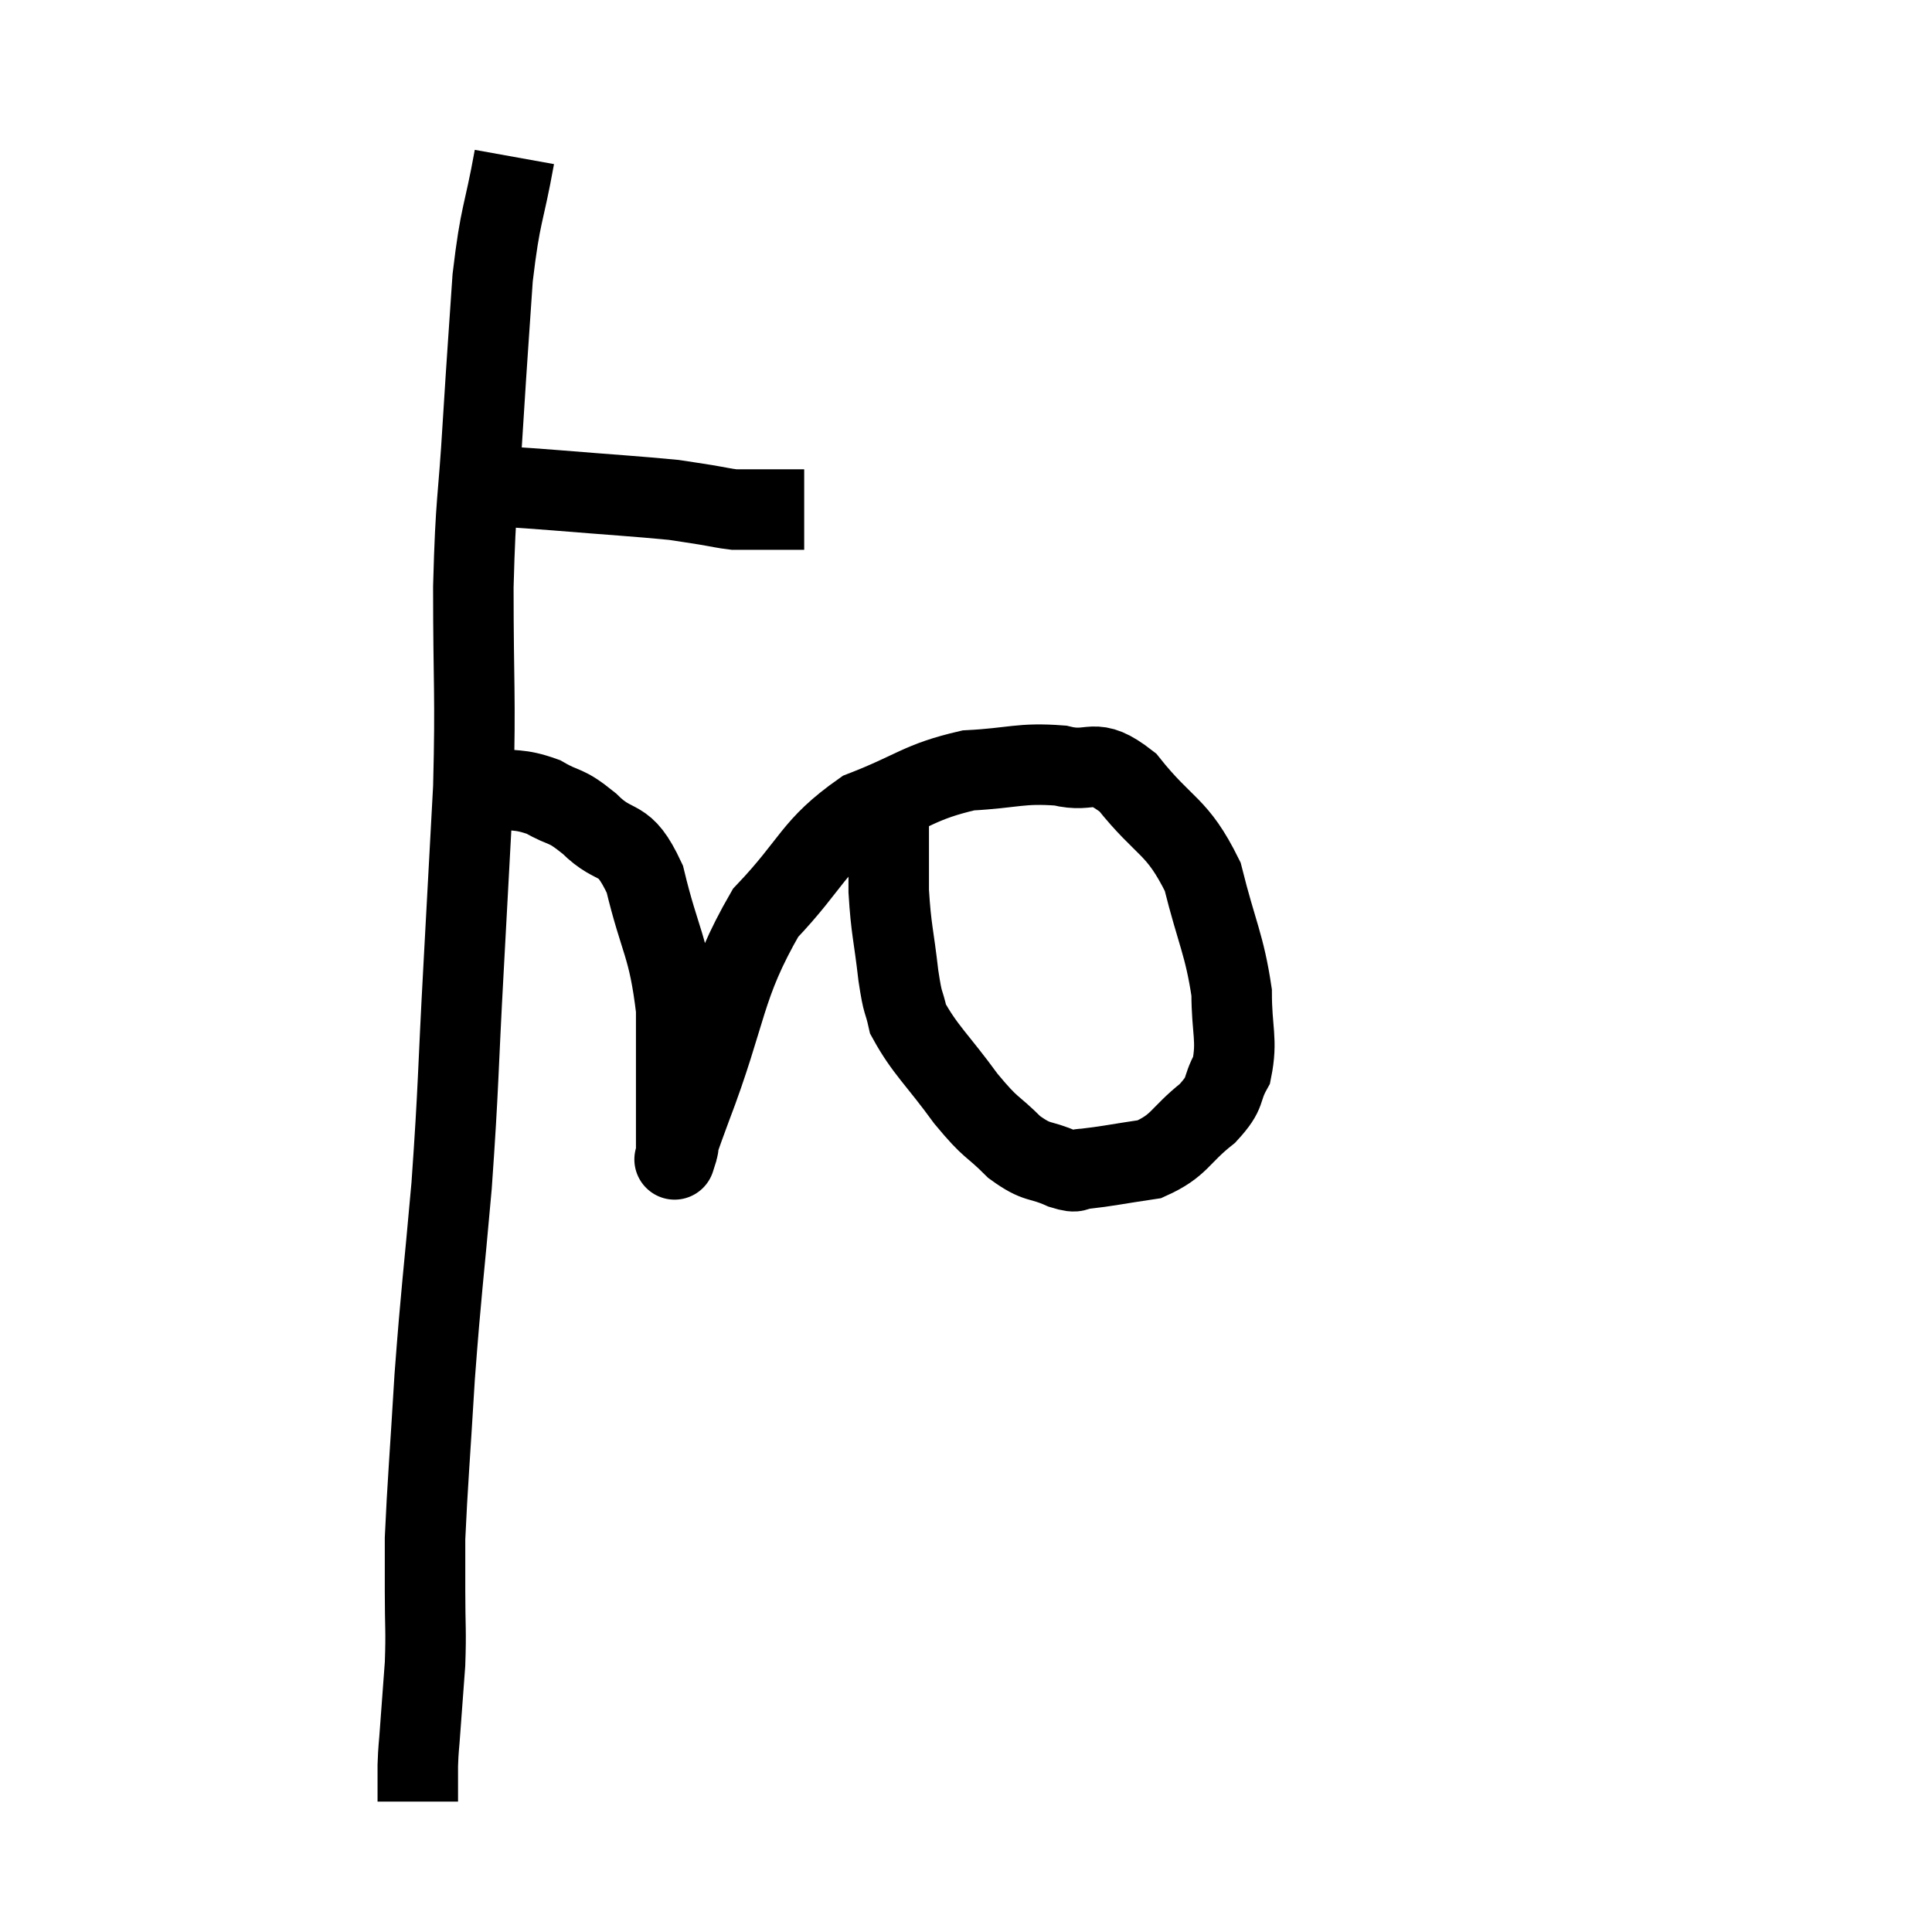<svg width="48" height="48" viewBox="0 0 48 48" xmlns="http://www.w3.org/2000/svg"><path d="M 12.06 12.06 C 12.93 12.12, 12.63 12.09, 13.8 12.18 C 15.27 12.3, 15.81 12.33, 16.74 12.42 C 17.13 12.48, 17.145 12.48, 17.52 12.54 C 17.88 12.6, 17.985 12.63, 18.24 12.66 C 18.39 12.66, 18.42 12.66, 18.54 12.66 C 18.63 12.66, 18.495 12.66, 18.72 12.66 C 19.08 12.66, 19.125 12.66, 19.44 12.66 C 19.71 12.66, 19.845 12.66, 19.98 12.66 L 19.98 12.66" fill="none" stroke="black" stroke-width="2"></path><path d="M 12.78 3.9 C 12.51 5.4, 12.435 5.25, 12.24 6.9 C 12.12 8.7, 12.12 8.58, 12 10.5 C 11.88 12.54, 11.82 12.315, 11.76 14.58 C 11.76 17.07, 11.82 17.205, 11.76 19.56 C 11.64 21.78, 11.655 21.525, 11.52 24 C 11.37 26.73, 11.4 26.91, 11.22 29.46 C 11.01 31.83, 10.965 32.01, 10.8 34.2 C 10.68 36.21, 10.62 36.885, 10.56 38.22 C 10.56 38.88, 10.56 38.76, 10.56 39.54 C 10.56 40.44, 10.59 40.485, 10.56 41.34 C 10.5 42.15, 10.485 42.33, 10.44 42.96 C 10.41 43.41, 10.395 43.41, 10.38 43.86 C 10.38 44.31, 10.38 44.535, 10.38 44.76 C 10.38 44.76, 10.38 44.76, 10.38 44.76 L 10.38 44.76" fill="none" stroke="black" stroke-width="2"></path><path d="M 11.7 19.62 C 11.91 19.59, 11.67 19.515, 12.12 19.56 C 12.81 19.68, 12.87 19.575, 13.5 19.8 C 14.07 20.13, 14.01 19.95, 14.64 20.46 C 15.33 21.15, 15.48 20.685, 16.02 21.84 C 16.41 23.46, 16.605 23.46, 16.8 25.08 C 16.8 26.7, 16.8 27.42, 16.8 28.32 C 16.8 28.5, 16.8 28.59, 16.8 28.68 C 16.8 28.68, 16.8 28.68, 16.8 28.68 C 16.8 28.68, 16.71 28.965, 16.8 28.68 C 16.98 28.11, 16.605 29.04, 17.16 27.54 C 18.09 25.11, 17.955 24.525, 19.02 22.68 C 20.22 21.42, 20.16 21.045, 21.42 20.16 C 22.74 19.65, 22.83 19.425, 24.06 19.14 C 25.2 19.08, 25.35 18.945, 26.34 19.02 C 27.18 19.23, 27.135 18.75, 28.02 19.44 C 28.95 20.61, 29.235 20.475, 29.88 21.78 C 30.24 23.22, 30.42 23.46, 30.6 24.66 C 30.6 25.62, 30.75 25.83, 30.6 26.58 C 30.3 27.12, 30.51 27.105, 30 27.66 C 29.28 28.23, 29.325 28.455, 28.56 28.8 C 27.75 28.92, 27.48 28.98, 26.94 29.04 C 26.67 29.04, 26.835 29.175, 26.4 29.04 C 25.8 28.77, 25.8 28.935, 25.2 28.5 C 24.6 27.9, 24.66 28.095, 24 27.3 C 23.28 26.31, 22.98 26.085, 22.56 25.32 C 22.44 24.78, 22.44 25.035, 22.32 24.24 C 22.2 23.19, 22.14 23.115, 22.08 22.14 C 22.08 21.24, 22.08 20.925, 22.08 20.34 C 22.08 20.07, 22.08 19.935, 22.08 19.8 C 22.08 19.8, 22.08 19.8, 22.08 19.8 C 22.08 19.8, 22.08 19.8, 22.08 19.8 L 22.08 19.8" fill="none" stroke="black" stroke-width="2"></path></svg>